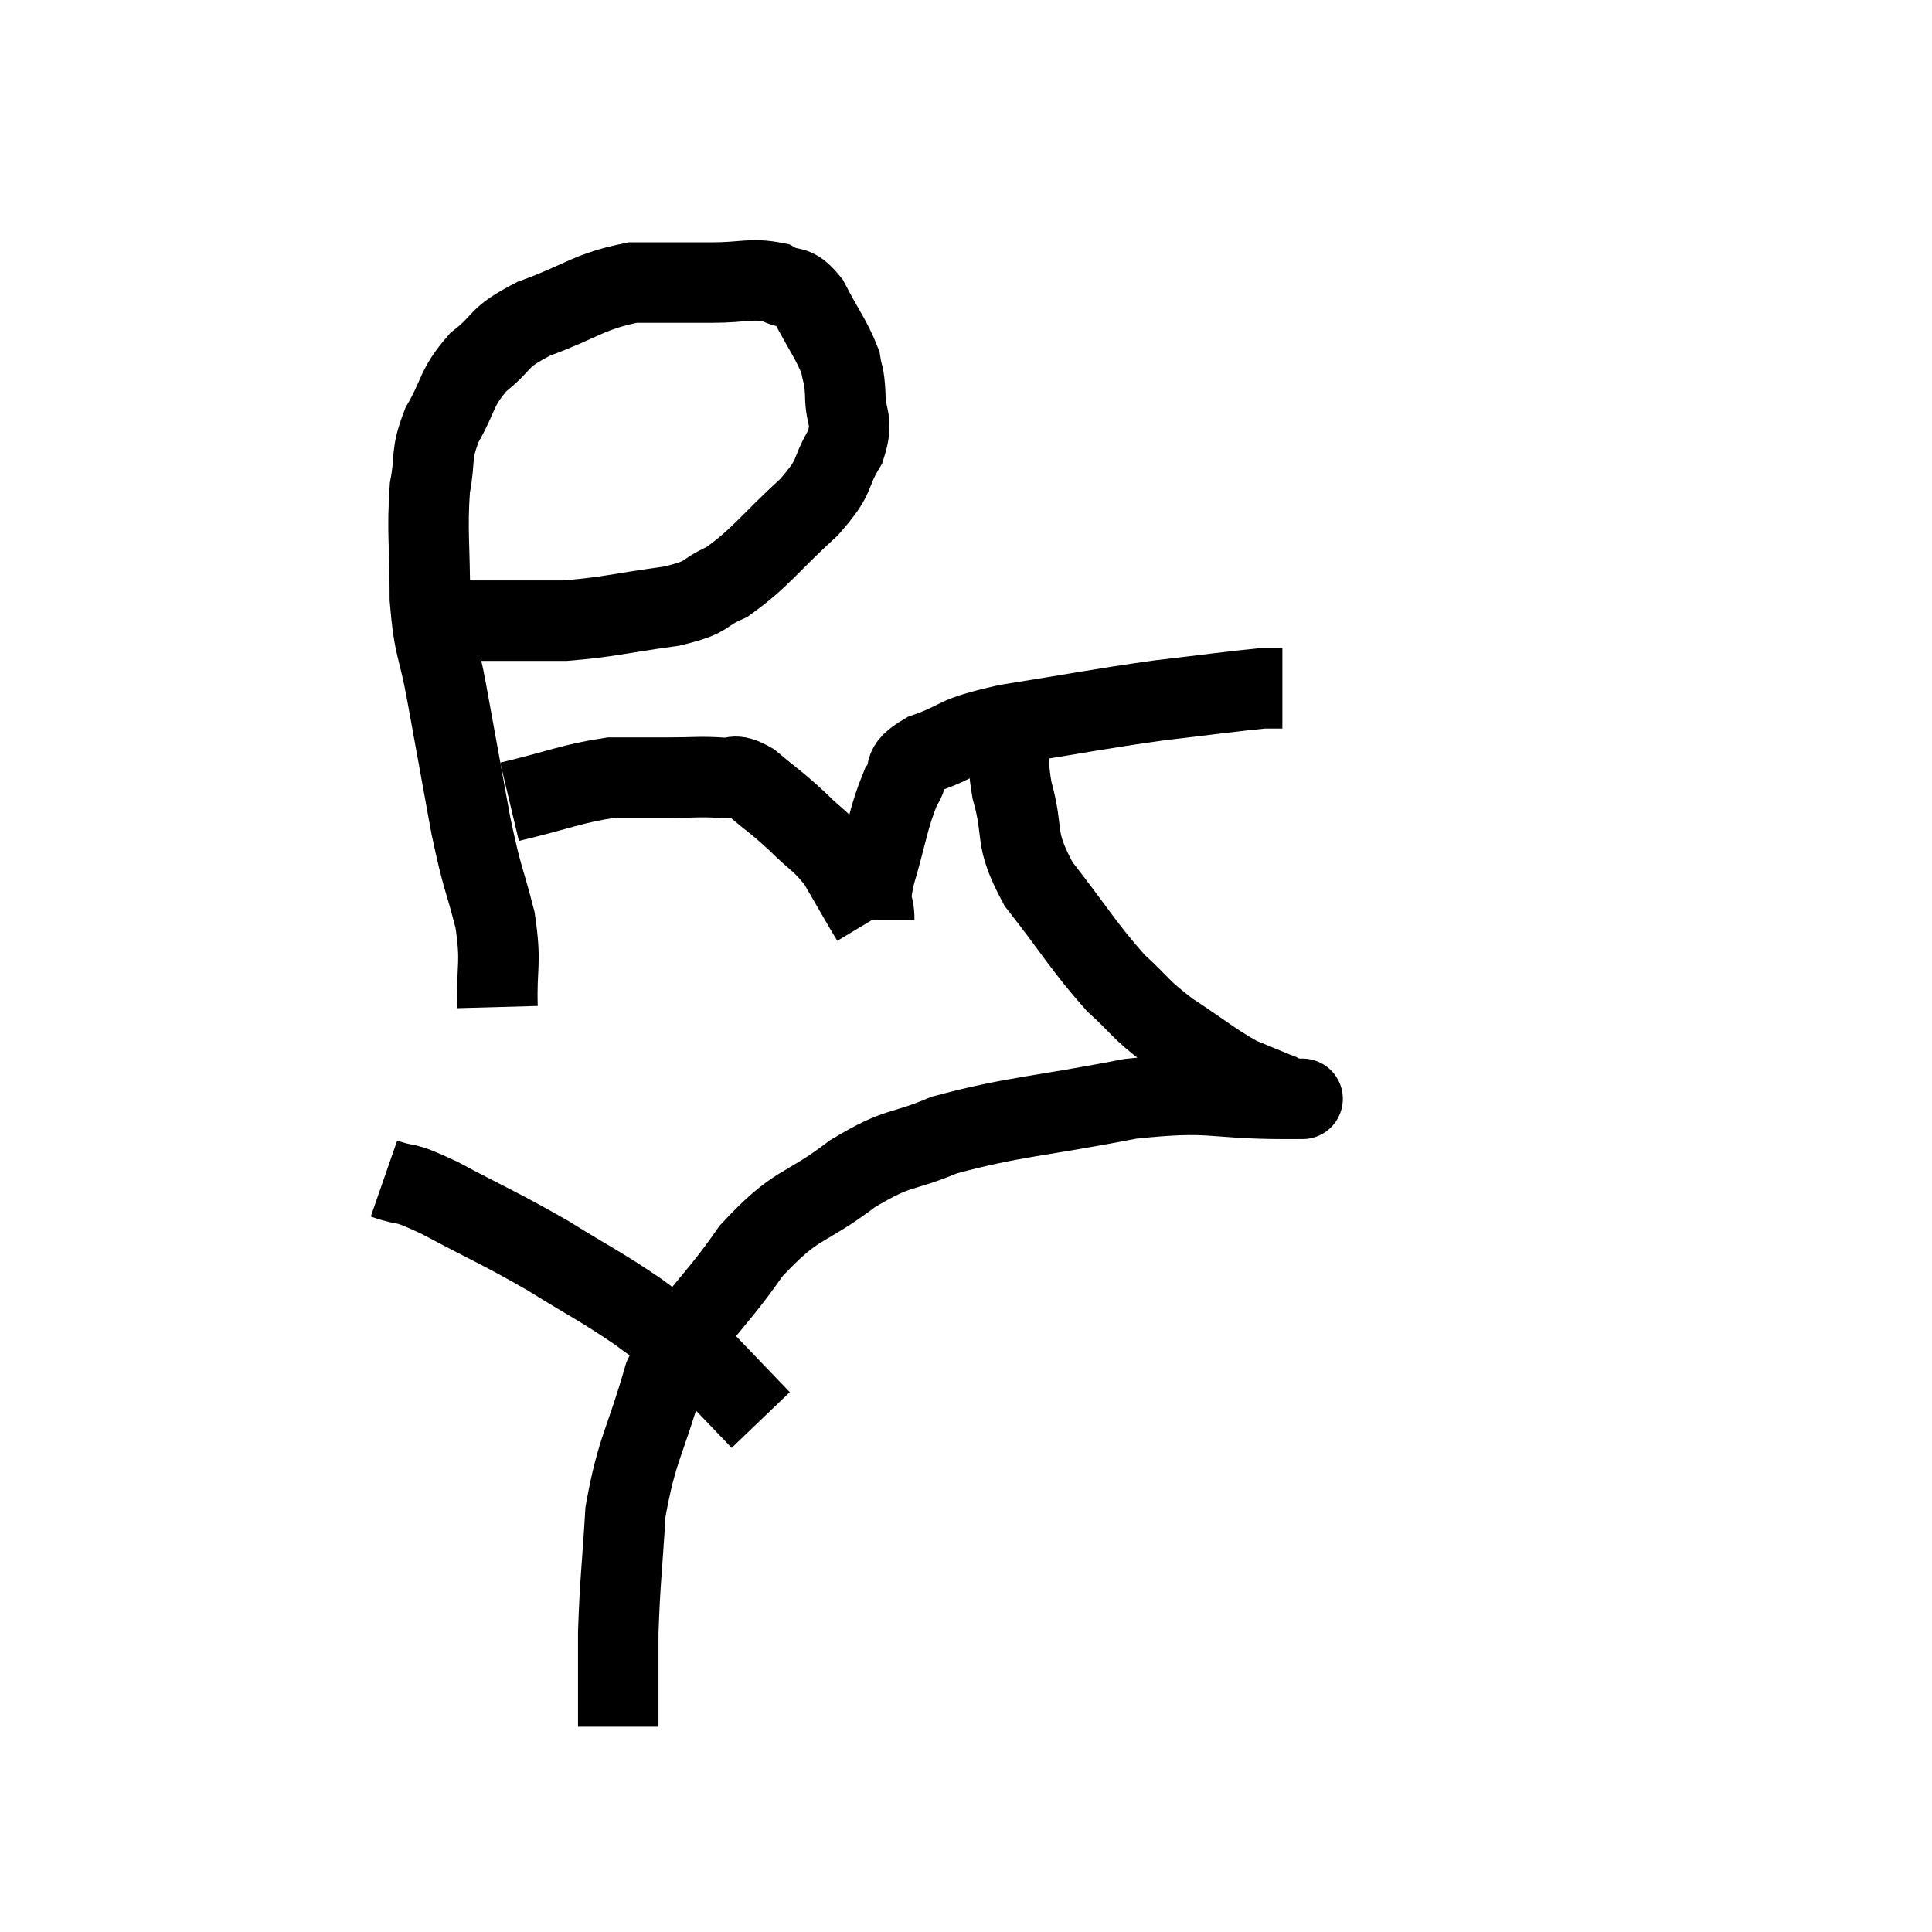 <svg width="48" height="48" viewBox="0 0 48 48" xmlns="http://www.w3.org/2000/svg"><path d="M 12.36 25.02 C 12.33 23.94, 12.465 23.985, 12.3 22.86 C 12 21.69, 12 21.93, 11.7 20.52 C 11.4 18.87, 11.355 18.63, 11.1 17.22 C 10.89 16.05, 10.785 16.155, 10.68 14.88 C 10.68 13.5, 10.605 13.2, 10.68 12.12 C 10.83 11.34, 10.68 11.34, 10.98 10.56 C 11.43 9.78, 11.31 9.66, 11.88 9 C 12.57 8.46, 12.3 8.415, 13.26 7.92 C 14.49 7.47, 14.61 7.245, 15.72 7.02 C 16.71 7.02, 16.815 7.02, 17.7 7.02 C 18.48 7.02, 18.66 6.9, 19.26 7.02 C 19.68 7.26, 19.695 7.005, 20.1 7.5 C 20.49 8.25, 20.655 8.43, 20.88 9 C 20.94 9.39, 20.97 9.255, 21 9.78 C 21 10.44, 21.225 10.395, 21 11.1 C 20.55 11.85, 20.835 11.76, 20.1 12.6 C 19.08 13.53, 18.915 13.845, 18.06 14.46 C 17.37 14.76, 17.685 14.82, 16.68 15.06 C 15.36 15.24, 15.135 15.33, 14.04 15.42 C 13.17 15.42, 12.78 15.42, 12.3 15.42 C 12.21 15.42, 12.24 15.42, 12.12 15.42 C 11.97 15.42, 11.97 15.42, 11.82 15.42 C 11.67 15.42, 11.7 15.42, 11.52 15.42 C 11.31 15.42, 11.25 15.42, 11.1 15.42 C 11.01 15.42, 10.965 15.42, 10.92 15.42 L 10.92 15.42" fill="none" stroke="black" stroke-width="2"></path><path d="M 12.66 19.92 C 13.92 19.62, 14.19 19.47, 15.18 19.32 C 15.9 19.32, 15.945 19.32, 16.62 19.32 C 17.25 19.32, 17.37 19.29, 17.88 19.32 C 18.27 19.38, 18.18 19.17, 18.66 19.44 C 19.23 19.92, 19.26 19.905, 19.8 20.4 C 20.31 20.91, 20.4 20.88, 20.82 21.42 C 21.15 21.99, 21.27 22.2, 21.48 22.56 C 21.57 22.71, 21.615 22.785, 21.66 22.86 L 21.66 22.86" fill="none" stroke="black" stroke-width="2"></path><path d="M 21.72 22.86 C 21.72 22.32, 21.555 22.605, 21.72 21.78 C 22.05 20.67, 22.065 20.325, 22.38 19.56 C 22.68 19.14, 22.32 19.11, 22.98 18.72 C 24 18.36, 23.565 18.33, 25.02 18 C 26.91 17.7, 27.21 17.625, 28.8 17.4 C 30.09 17.25, 30.615 17.175, 31.38 17.1 L 31.86 17.1" fill="none" stroke="black" stroke-width="2"></path><path d="M 25.14 17.94 C 25.14 18.78, 24.975 18.615, 25.14 19.62 C 25.47 20.79, 25.155 20.76, 25.8 21.96 C 26.76 23.19, 26.91 23.505, 27.72 24.42 C 28.38 25.02, 28.275 25.035, 29.04 25.62 C 29.91 26.19, 30.09 26.37, 30.78 26.76 C 31.29 26.97, 31.545 27.075, 31.8 27.18 C 31.8 27.18, 31.755 27.15, 31.8 27.18 C 31.89 27.24, 31.935 27.27, 31.98 27.3 C 31.98 27.3, 31.98 27.3, 31.98 27.3 C 31.98 27.3, 31.995 27.3, 31.98 27.3 C 31.95 27.3, 32.895 27.3, 31.92 27.3 C 30 27.3, 30.195 27.075, 28.08 27.3 C 25.77 27.75, 25.185 27.735, 23.46 28.2 C 22.32 28.68, 22.38 28.44, 21.18 29.16 C 19.92 30.12, 19.83 29.82, 18.66 31.08 C 17.58 32.64, 17.28 32.58, 16.5 34.2 C 16.02 35.88, 15.825 35.97, 15.54 37.56 C 15.45 39.06, 15.405 39.255, 15.36 40.56 C 15.36 41.67, 15.36 42.195, 15.36 42.78 L 15.36 42.9" fill="none" stroke="black" stroke-width="2"></path><path d="M 9.54 29.28 C 10.23 29.52, 9.9 29.28, 10.92 29.76 C 12.27 30.48, 12.39 30.495, 13.62 31.2 C 14.73 31.89, 14.865 31.92, 15.84 32.58 C 16.68 33.21, 16.755 33.165, 17.52 33.84 L 18.9 35.28" fill="none" stroke="black" stroke-width="2"></path></svg>
